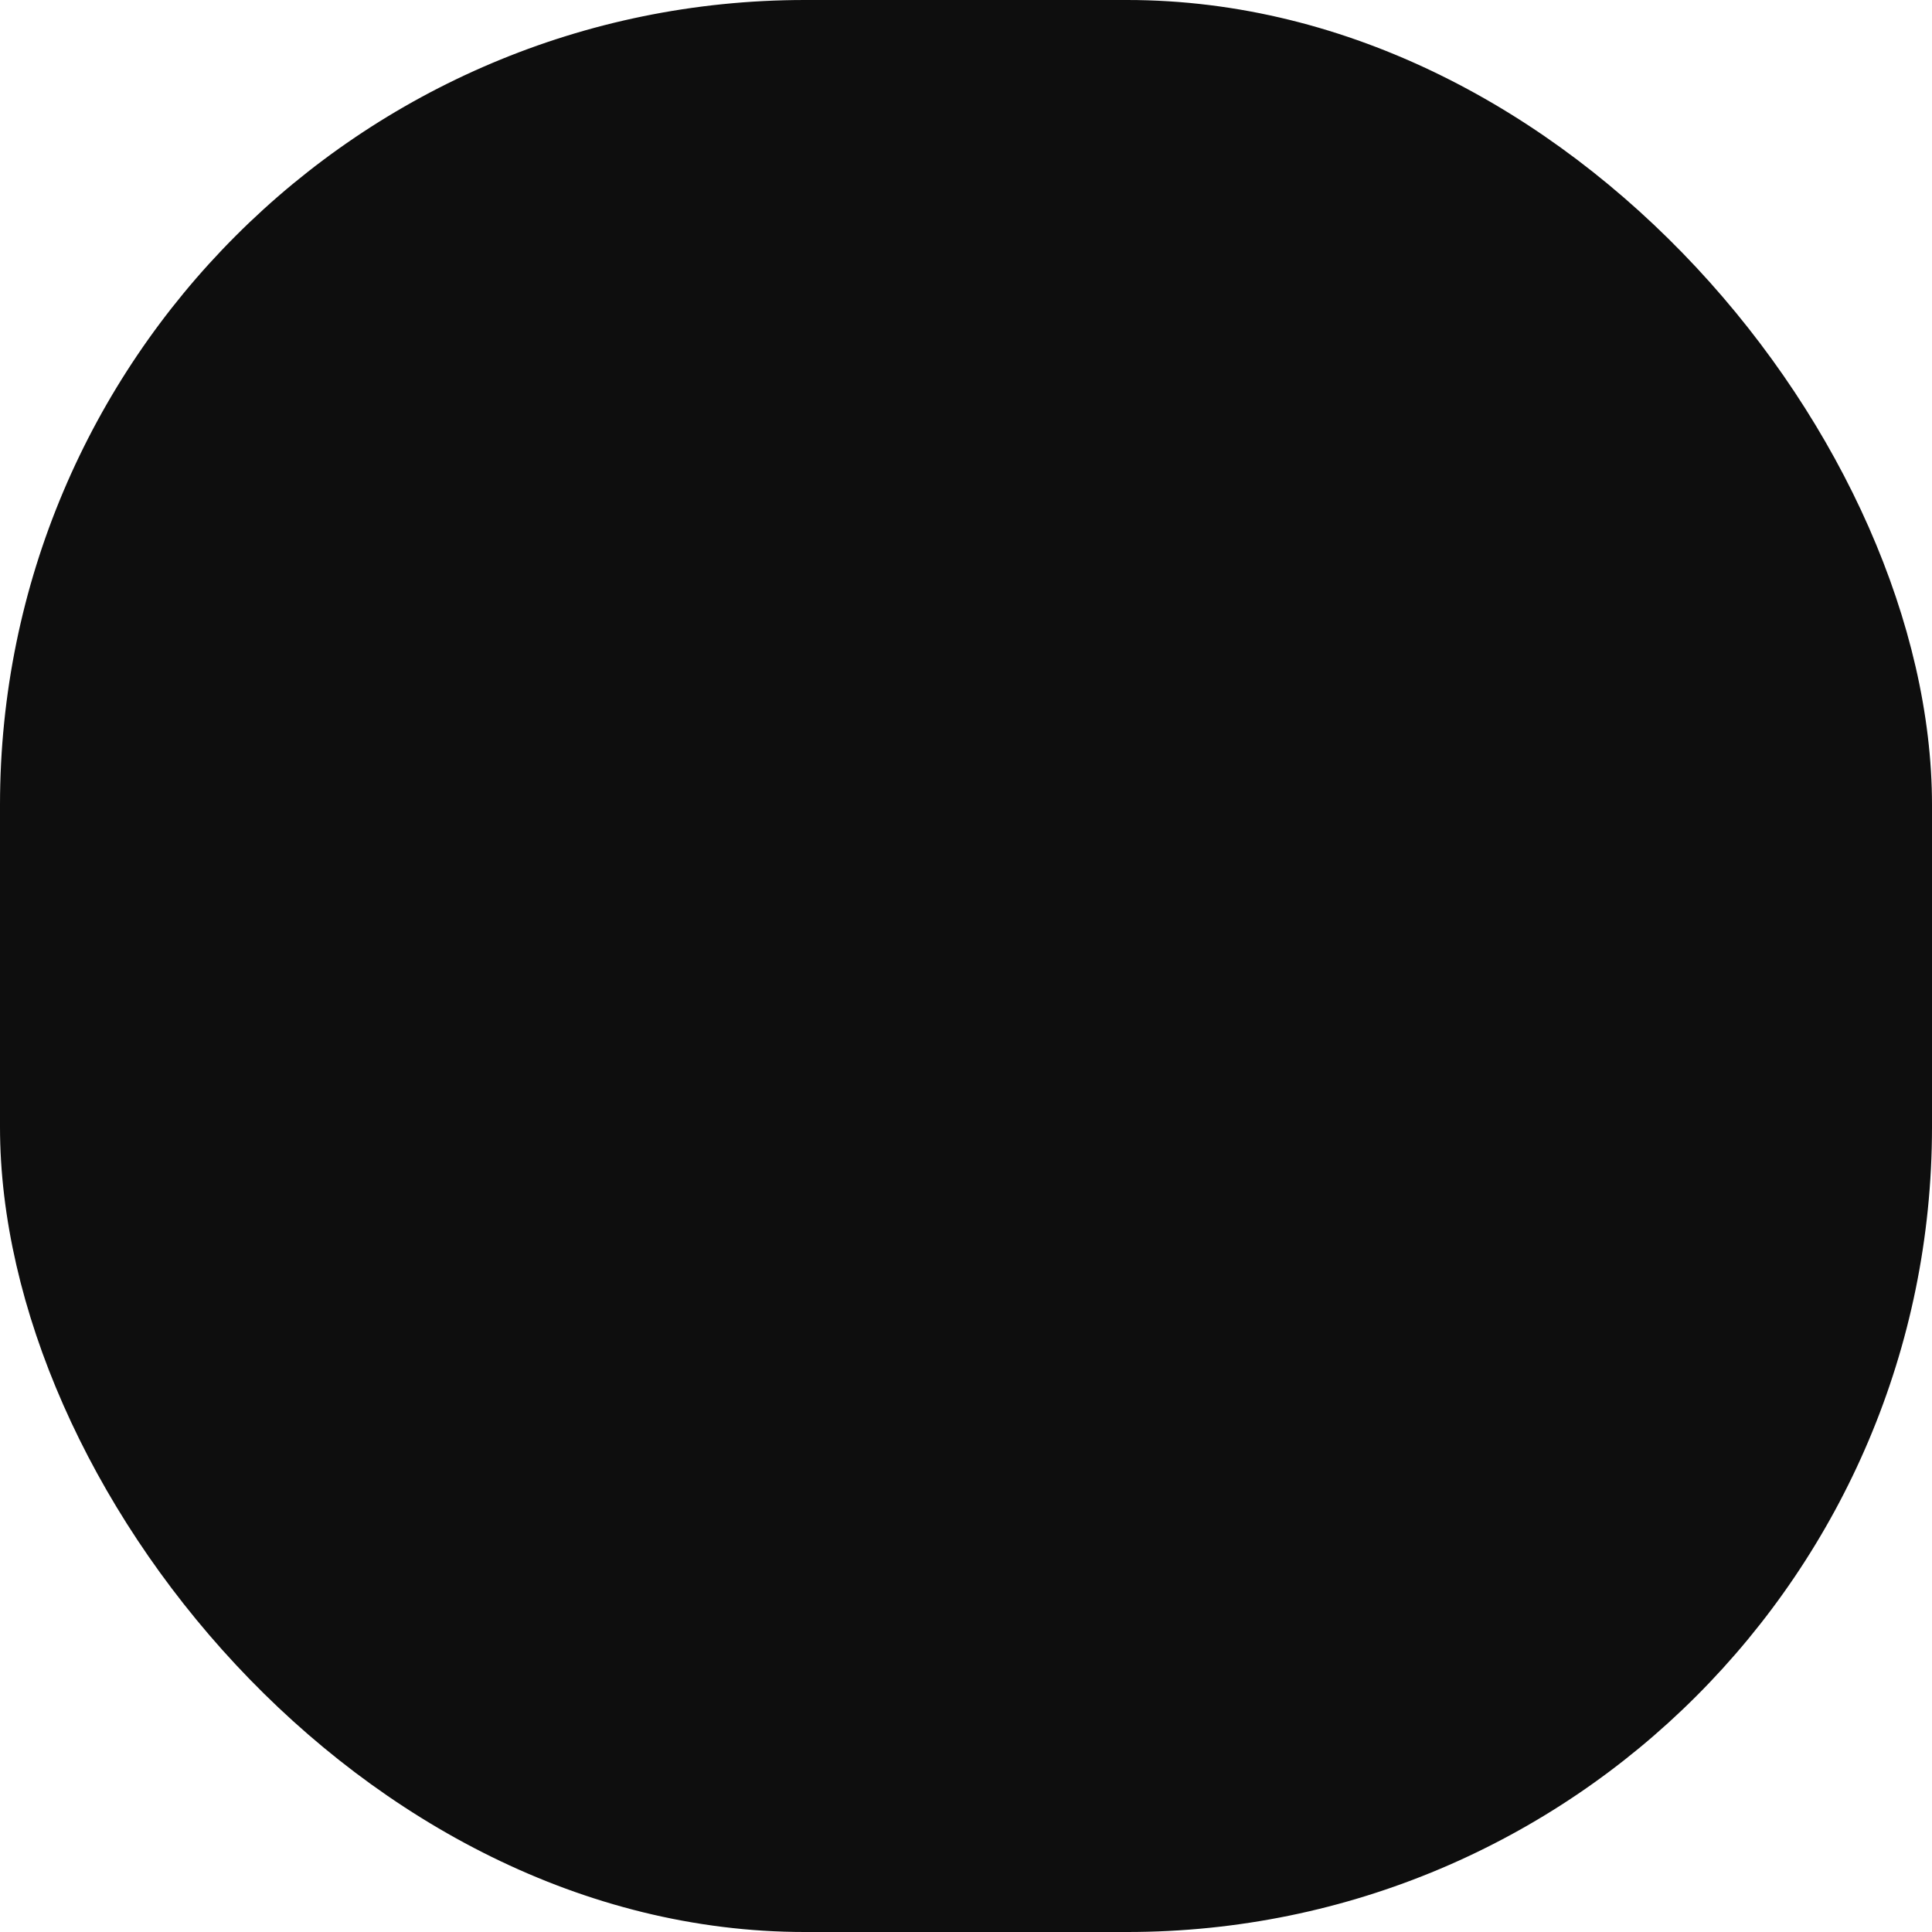 <svg width="24" height="24" viewBox="0 0 24 24" fill="none" xmlns="http://www.w3.org/2000/svg">
<rect width="24" height="24" rx="10" fill="#0E0E0E"/>
<path d="M15 12L10 17V7L15 12Z" fill="#0E0E0E" stroke="#0E0E0E"/>
</svg>
